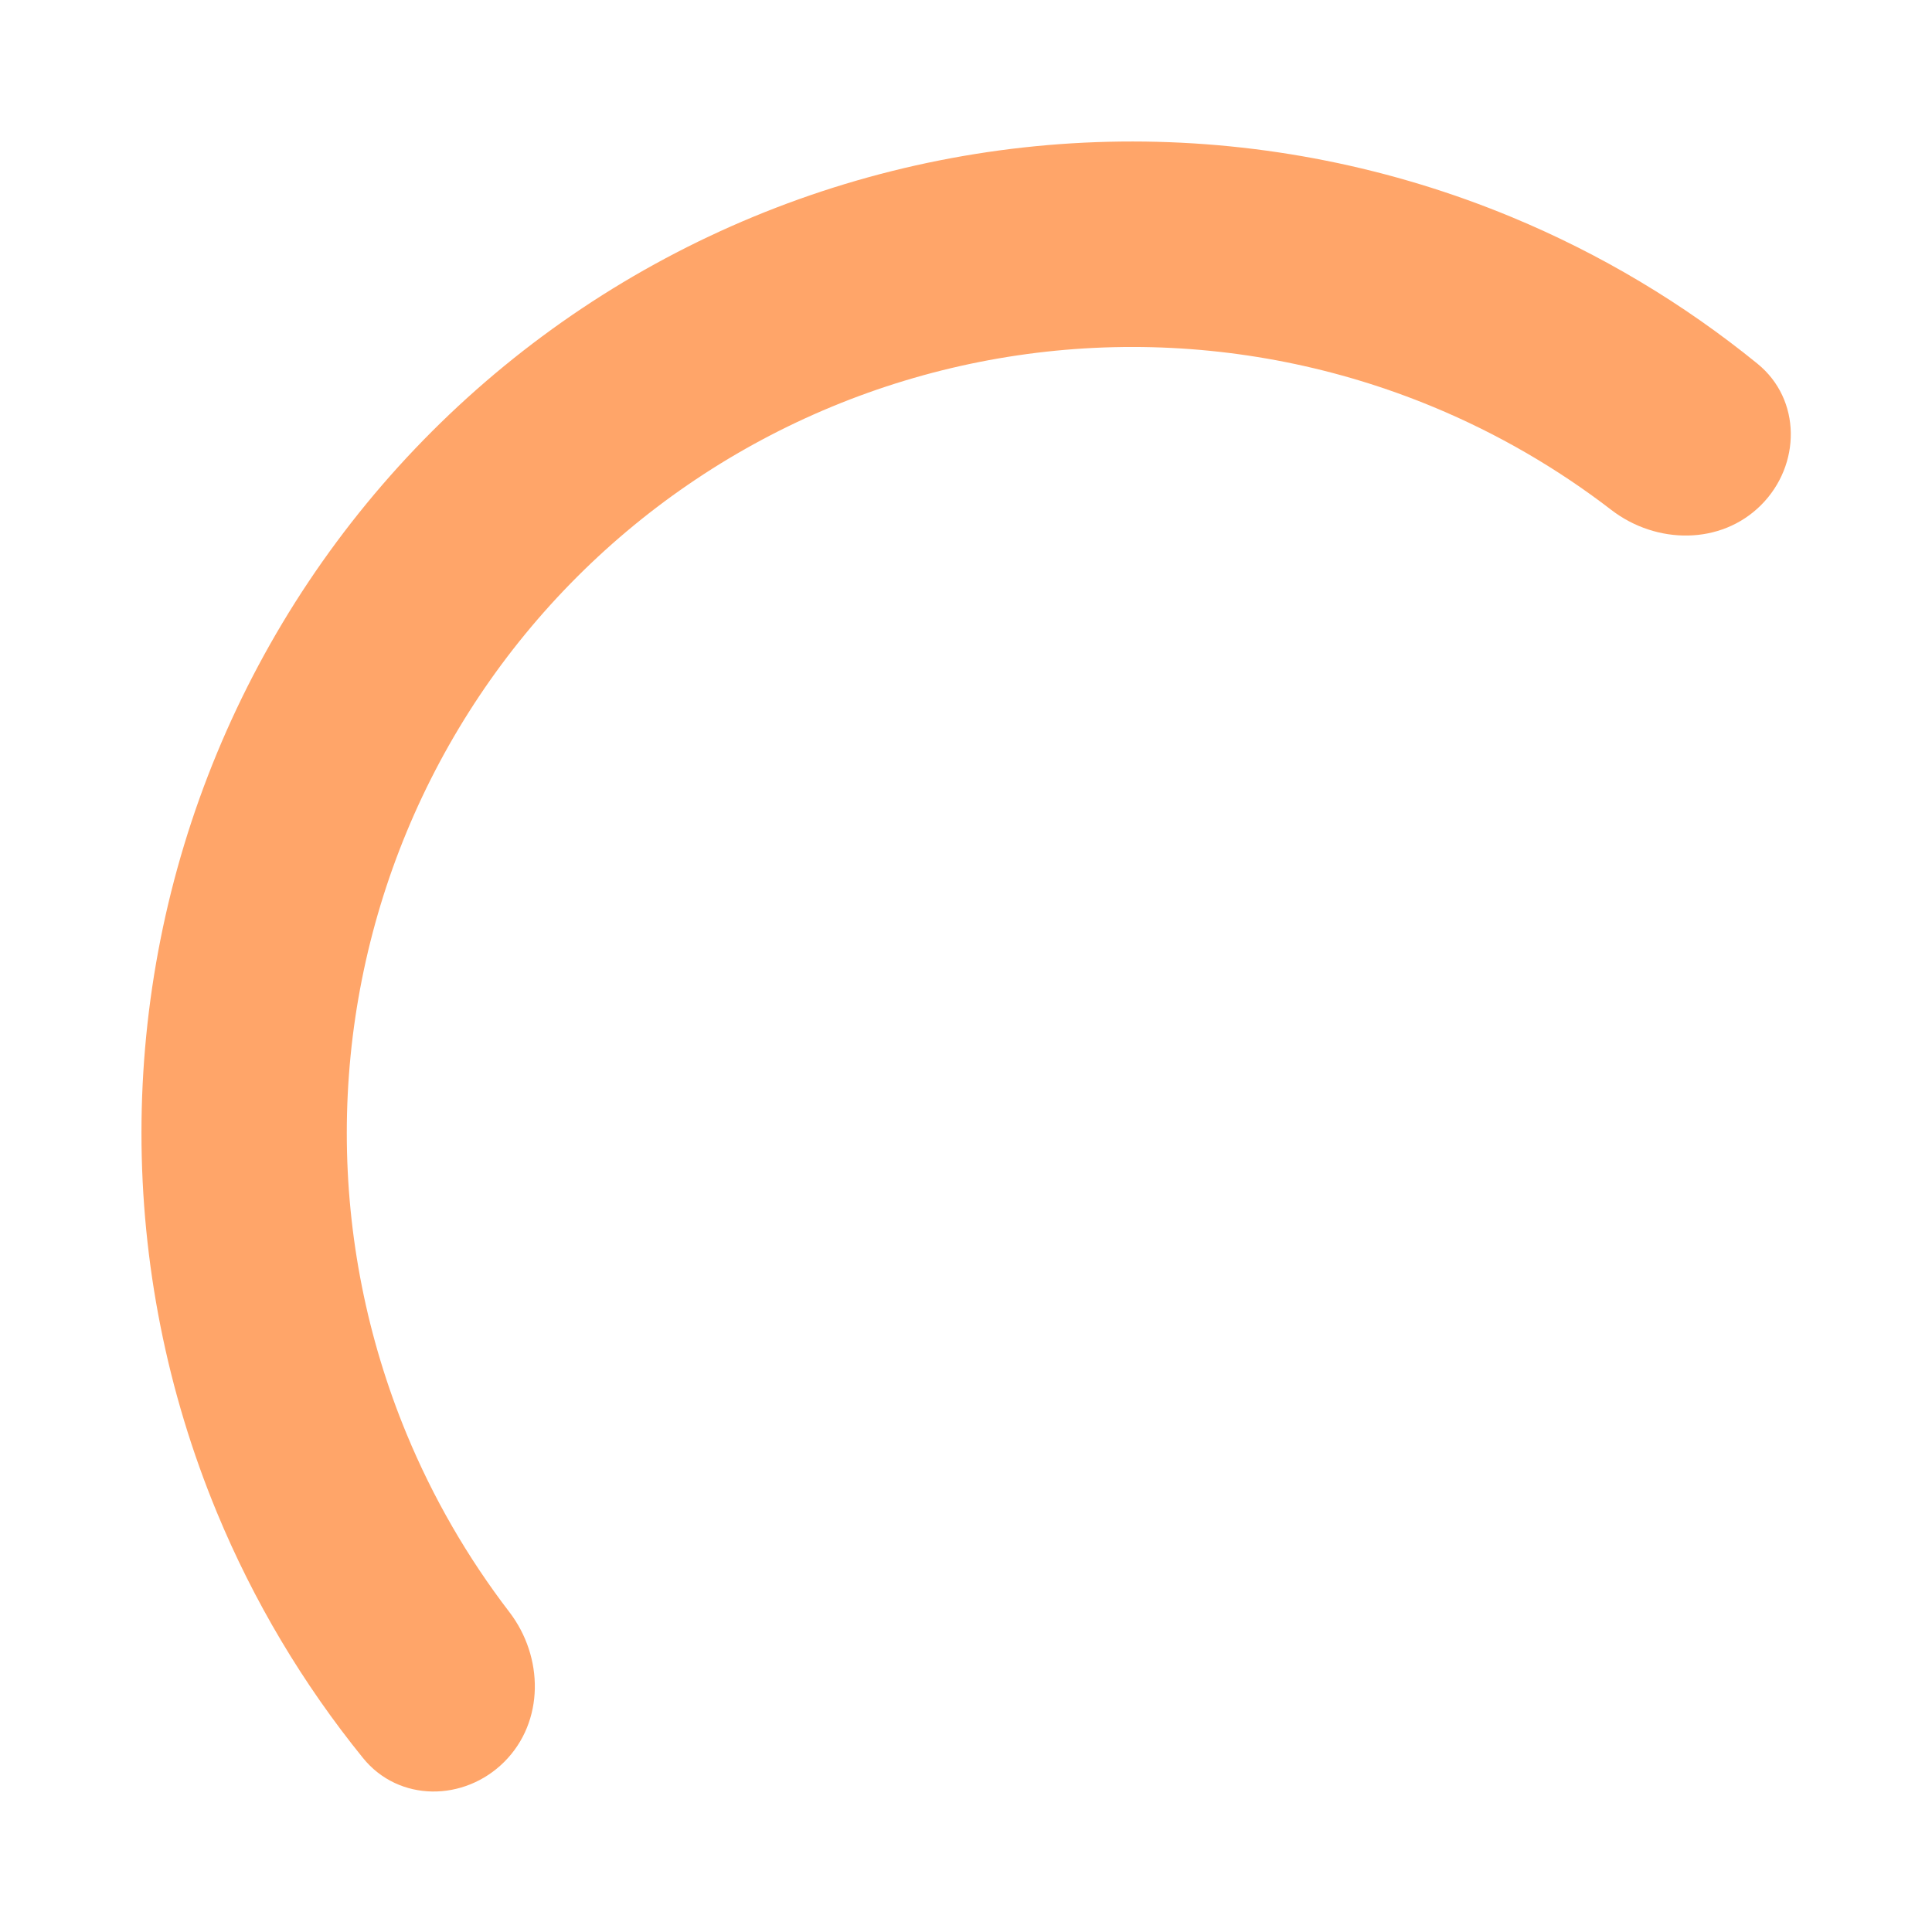<svg width="279" height="279" viewBox="0 0 279 279" fill="none" xmlns="http://www.w3.org/2000/svg">
<g filter="url(#filter0_f_83_244)">
<path d="M254.313 72.94C260.103 67.15 260.15 57.691 253.797 52.525C243.086 43.816 231.153 36.685 218.359 31.374C200.992 24.163 182.378 20.446 163.581 20.433C144.783 20.421 126.168 24.114 108.801 31.301C91.434 38.489 75.653 49.03 62.36 62.322C49.067 75.615 38.523 91.4 31.328 108.774C24.134 126.149 20.43 144.774 20.429 163.585C20.428 182.396 24.13 201.026 31.322 218.41C36.621 231.217 43.739 243.164 52.434 253.889C57.591 260.25 67.043 260.209 72.833 254.419C78.623 248.629 78.537 239.289 73.553 232.791C67.518 224.921 62.525 216.278 58.716 207.073C53.014 193.29 50.079 178.519 50.08 163.605C50.08 148.69 53.017 133.923 58.721 120.147C64.425 106.372 72.786 93.857 83.325 83.317C93.865 72.778 106.376 64.42 120.146 58.722C133.916 53.023 148.675 50.095 163.579 50.105C178.483 50.115 193.241 53.062 207.011 58.779C216.206 62.597 224.84 67.599 232.7 73.645C239.19 78.636 248.523 78.73 254.313 72.94Z" fill="#FFA569"/>
</g>
<defs>
<filter id="filter0_f_83_244" x="0.429" y="0.434" width="278.181" height="278.279" filterUnits="userSpaceOnUse" color-interpolation-filters="sRGB">
<feFlood flood-opacity="0" result="BackgroundImageFix"/>
<feBlend mode="normal" in="SourceGraphic" in2="BackgroundImageFix" result="shape"/>
<feGaussianBlur stdDeviation="10" result="effect1_foregroundBlur_83_244"/>
</filter>
</defs>
</svg>
